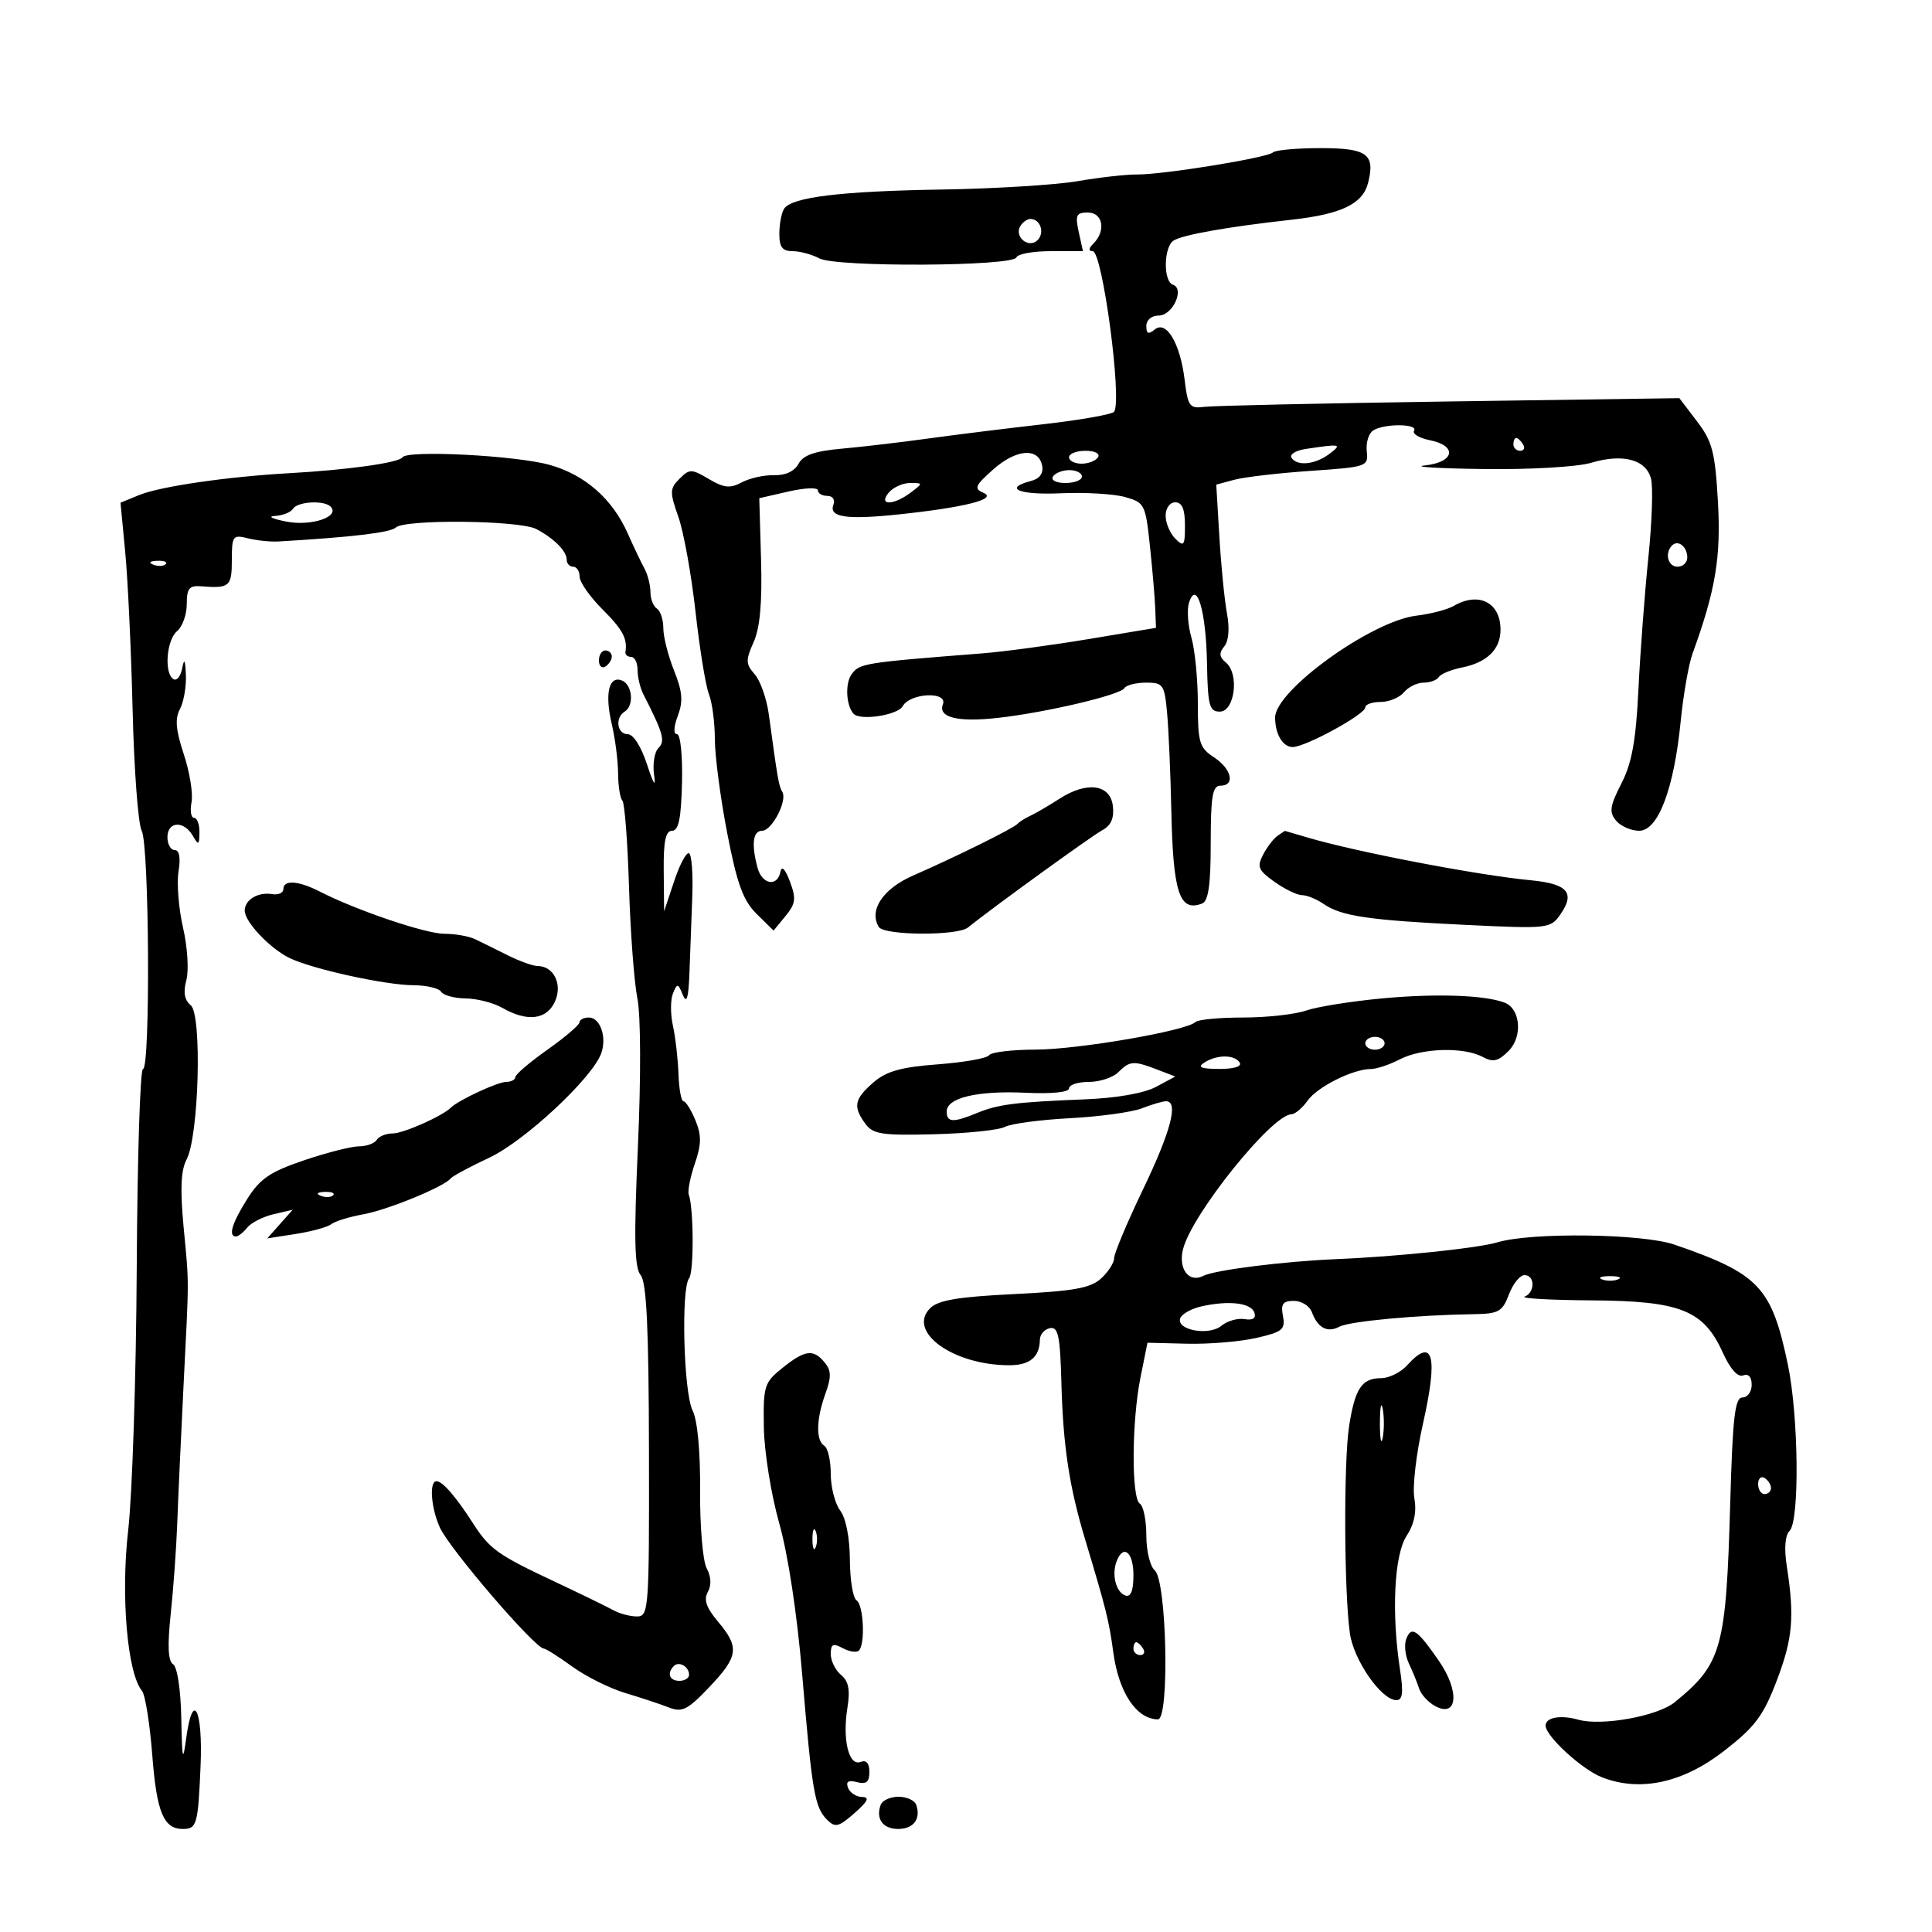 <svg xmlns="http://www.w3.org/2000/svg" width="300" height="300" viewBox="0 0 300 300" version="1.1">
	<path d="M 197.667 23.666 C 196.835 24.498, 180.559 27.136, 176.500 27.097 C 174.850 27.081, 170.733 27.545, 167.352 28.128 C 163.970 28.711, 154.520 29.296, 146.352 29.428 C 130.581 29.684, 122.964 30.604, 121.765 32.400 C 121.361 33.005, 121.024 34.737, 121.015 36.250 C 121.004 38.367, 121.475 39, 123.066 39 C 124.202 39, 126.077 39.506, 127.232 40.124 C 129.830 41.515, 157.347 41.371, 157.833 39.965 C 158.017 39.434, 160.415 39, 163.163 39 L 168.159 39 167.500 36 C 166.933 33.417, 167.130 33, 168.921 33 C 171.252 33, 171.770 35.830, 169.800 37.800 C 169.029 38.571, 168.982 39, 169.670 39 C 171.184 39, 174.267 62.048, 173.004 63.928 C 172.727 64.341, 167.775 65.217, 162 65.875 C 156.225 66.532, 148.125 67.538, 144 68.110 C 139.875 68.683, 133.907 69.382, 130.737 69.665 C 126.512 70.042, 124.711 70.671, 123.988 72.023 C 123.370 73.177, 121.958 73.837, 120.208 73.787 C 118.672 73.743, 116.413 74.244, 115.189 74.899 C 113.374 75.870, 112.428 75.775, 110.072 74.383 C 107.372 72.788, 107.071 72.786, 105.511 74.346 C 103.991 75.866, 103.976 76.399, 105.336 80.258 C 106.159 82.591, 107.357 89.225, 108 95 C 108.643 100.775, 109.581 106.534, 110.084 107.797 C 110.588 109.060, 111.001 112.210, 111.003 114.797 C 111.005 117.384, 111.871 123.956, 112.928 129.402 C 114.454 137.266, 115.391 139.838, 117.483 141.902 L 120.117 144.500 121.971 142.248 C 123.549 140.329, 123.652 139.535, 122.662 136.894 C 121.919 134.912, 121.383 134.372, 121.177 135.397 C 120.698 137.773, 118.324 137.340, 117.630 134.750 C 116.651 131.095, 116.909 129, 118.339 129 C 119.871 129, 122.306 124.304, 121.473 122.956 C 120.941 122.096, 120.737 120.923, 119.393 111 C 119.058 108.525, 118.067 105.690, 117.191 104.700 C 115.784 103.109, 115.765 102.528, 117.025 99.700 C 118.015 97.478, 118.366 93.574, 118.176 86.930 L 117.901 77.360 122.450 76.319 C 124.953 75.746, 127 75.665, 127 76.139 C 127 76.612, 127.661 77, 128.469 77 C 129.301 77, 129.710 77.593, 129.412 78.369 C 128.665 80.316, 131.426 80.731, 139.500 79.882 C 149.746 78.804, 154.935 77.496, 152.741 76.543 C 151.194 75.871, 151.374 75.431, 154.241 72.882 C 157.803 69.716, 161.281 69.459, 161.827 72.321 C 162.051 73.499, 161.438 74.334, 160.087 74.688 C 155.708 75.833, 158.278 76.888, 164.732 76.595 C 168.434 76.427, 172.900 76.686, 174.655 77.170 C 177.735 78.021, 177.871 78.287, 178.560 84.776 C 178.952 88.474, 179.324 92.848, 179.387 94.495 L 179.500 97.490 169 99.240 C 163.225 100.202, 155.800 101.200, 152.500 101.458 C 134.154 102.891, 133.486 102.997, 132.245 104.686 C 131.213 106.092, 131.366 109.485, 132.522 110.814 C 133.515 111.956, 139.382 111.068, 140.173 109.656 C 141.332 107.585, 147.199 107.317, 146.411 109.371 C 145.629 111.409, 148.719 112.170, 154.953 111.474 C 162.352 110.649, 173.927 107.928, 174.588 106.858 C 174.879 106.386, 176.396 106, 177.958 106 C 180.619 106, 180.826 106.300, 181.230 110.750 C 181.468 113.362, 181.760 120.133, 181.880 125.796 C 182.152 138.652, 183.140 141.651, 186.659 140.300 C 187.641 139.924, 188 137.406, 188 130.893 C 188 123.655, 188.279 122, 189.500 122 C 191.849 122, 191.259 119.400, 188.500 117.592 C 186.243 116.113, 186 115.299, 186 109.220 C 186 105.517, 185.552 100.925, 185.005 99.016 C 184.457 97.108, 184.286 94.675, 184.624 93.610 C 185.798 89.910, 187.273 94.815, 187.420 102.913 C 187.542 109.576, 187.784 110.500, 189.408 110.500 C 191.730 110.500, 192.471 104.636, 190.369 102.892 C 189.322 102.022, 189.255 101.398, 190.099 100.381 C 190.794 99.544, 190.956 97.592, 190.525 95.264 C 190.142 93.194, 189.611 87.844, 189.345 83.376 L 188.860 75.252 191.680 74.494 C 193.231 74.077, 198.550 73.458, 203.500 73.118 C 212.292 72.514, 212.494 72.444, 212.230 70.071 C 212.082 68.736, 212.532 67.280, 213.230 66.837 C 214.951 65.744, 220.255 65.779, 219.575 66.878 C 219.277 67.361, 220.375 68.025, 222.016 68.353 C 226.364 69.223, 225.862 71.789, 221.250 72.272 C 219.188 72.487, 223.298 72.739, 230.384 72.832 C 237.610 72.926, 244.926 72.503, 247.043 71.869 C 252.004 70.383, 255.620 71.349, 256.376 74.362 C 256.704 75.670, 256.514 81.187, 255.952 86.620 C 255.390 92.054, 254.700 101.225, 254.417 107 C 254.025 115.031, 253.401 118.481, 251.765 121.672 C 249.975 125.165, 249.840 126.102, 250.936 127.422 C 251.656 128.290, 253.272 129, 254.528 129 C 257.476 129, 259.927 122.540, 260.977 112 C 261.388 107.875, 262.214 103.150, 262.813 101.500 C 266.399 91.626, 267.250 86.527, 266.758 77.887 C 266.319 70.190, 265.890 68.545, 263.508 65.422 L 260.764 61.824 225.132 62.337 C 205.534 62.620, 188.375 62.997, 187 63.176 C 184.720 63.471, 184.452 63.104, 183.953 59 C 183.260 53.292, 181.102 49.670, 179.291 51.173 C 178.326 51.974, 178 51.835, 178 50.622 C 178 49.686, 178.817 49, 179.933 49 C 182.088 49, 184.002 44.834, 182.133 44.211 C 180.600 43.700, 180.689 38.310, 182.246 37.348 C 183.707 36.445, 190.688 35.213, 200.500 34.126 C 208.307 33.262, 211.615 31.668, 212.442 28.374 C 213.559 23.925, 212.288 23, 205.060 23 C 201.360 23, 198.033 23.300, 197.667 23.666 M 158.446 35.087 C 157.416 36.755, 159.733 38.667, 161.113 37.287 C 162.267 36.133, 161.545 34, 160 34 C 159.515 34, 158.816 34.489, 158.446 35.087 M 235 69 C 235 69.550, 235.477 70, 236.059 70 C 236.641 70, 236.840 69.550, 236.500 69 C 236.160 68.450, 235.684 68, 235.441 68 C 235.198 68, 235 68.450, 235 69 M 202.733 69.718 C 201.211 69.948, 200.225 70.555, 200.542 71.068 C 201.388 72.436, 204.220 72.148, 206.441 70.468 C 208.454 68.946, 208.191 68.893, 202.733 69.718 M 62.492 71.014 C 61.975 71.849, 54.007 72.969, 45 73.471 C 35.325 74.011, 24.878 75.530, 21.606 76.873 L 18.712 78.060 19.449 85.780 C 19.855 90.026, 20.371 101.069, 20.595 110.319 C 20.820 119.569, 21.453 127.977, 22.002 129.003 C 23.183 131.210, 23.370 166, 22.201 166 C 21.761 166, 21.326 179.838, 21.234 196.750 C 21.143 213.662, 20.545 232.047, 19.906 237.604 C 18.735 247.782, 19.769 259.812, 22.051 262.561 C 22.552 263.165, 23.270 267.668, 23.647 272.567 C 24.324 281.378, 25.407 284, 28.370 284 C 30.565 284, 30.750 283.350, 31.143 274.263 C 31.529 265.362, 29.925 262.314, 28.900 270 C 28.398 273.765, 28.276 273.243, 28.150 266.809 C 28.063 262.351, 27.527 258.826, 26.875 258.423 C 26.095 257.940, 25.983 255.553, 26.510 250.614 C 26.927 246.701, 27.383 240.350, 27.524 236.500 C 27.664 232.650, 28.096 223.200, 28.483 215.500 C 29.381 197.649, 29.379 199.780, 28.500 190.426 C 27.959 184.668, 28.094 181.693, 28.969 180.058 C 30.882 176.484, 31.397 157.574, 29.621 156.101 C 28.639 155.285, 28.425 154.075, 28.935 152.209 C 29.344 150.709, 29.118 147.078, 28.428 144.077 C 27.743 141.094, 27.425 137.156, 27.722 135.327 C 28.067 133.201, 27.854 132, 27.131 132 C 26.509 132, 26 131.100, 26 130 C 26 127.535, 28.535 127.373, 29.920 129.750 C 30.830 131.313, 30.942 131.259, 30.970 129.250 C 30.986 128.012, 30.612 127, 30.139 127 C 29.665 127, 29.486 125.906, 29.742 124.569 C 29.998 123.232, 29.457 119.881, 28.540 117.121 C 27.296 113.375, 27.143 111.601, 27.937 110.118 C 28.522 109.025, 28.939 106.639, 28.864 104.816 C 28.766 102.442, 28.604 102.143, 28.292 103.765 C 28.053 105.010, 27.439 105.771, 26.929 105.456 C 25.454 104.545, 25.851 99.368, 27.500 98 C 28.325 97.315, 29 95.428, 29 93.806 C 29 91.360, 29.384 90.888, 31.250 91.039 C 35.631 91.394, 36 91.079, 36 86.981 C 36 83.199, 36.147 82.999, 38.486 83.586 C 39.853 83.929, 41.991 84.151, 43.236 84.079 C 54.493 83.426, 60.652 82.697, 61.450 81.922 C 62.822 80.591, 80.728 80.784, 83.295 82.158 C 86.104 83.661, 88 85.584, 88 86.929 C 88 87.518, 88.450 88, 89 88 C 89.550 88, 90 88.690, 90 89.533 C 90 90.377, 91.575 92.642, 93.500 94.567 C 96.700 97.767, 97.450 99.151, 97.118 101.250 C 97.053 101.662, 97.450 102, 98 102 C 98.550 102, 99 102.906, 99 104.014 C 99 105.121, 99.397 106.809, 99.883 107.764 C 103.018 113.925, 103.336 115.064, 102.234 116.166 C 101.615 116.785, 101.317 118.689, 101.572 120.396 C 101.867 122.364, 101.470 121.761, 100.488 118.750 C 99.572 115.940, 98.339 114, 97.470 114 C 95.812 114, 95.469 111.446, 97 110.500 C 98.505 109.570, 98.201 106.291, 96.551 105.658 C 94.525 104.881, 93.881 107.735, 95.007 112.500 C 95.527 114.700, 95.963 118.113, 95.976 120.083 C 95.989 122.054, 96.288 123.955, 96.640 124.307 C 96.992 124.659, 97.456 130.696, 97.672 137.723 C 97.887 144.751, 98.472 152.534, 98.971 155.019 C 99.501 157.655, 99.536 167.241, 99.055 178.019 C 98.418 192.308, 98.513 196.840, 99.478 198 C 100.400 199.109, 100.737 206.209, 100.771 225.250 C 100.815 250.001, 100.742 251, 98.895 251 C 97.838 251, 96.191 250.564, 95.236 250.031 C 94.281 249.498, 90.125 247.475, 86 245.536 C 77.258 241.426, 76.010 240.529, 73.425 236.500 C 70.796 232.403, 68.708 230, 67.778 230 C 66.622 230, 66.919 234.120, 68.295 237.177 C 69.791 240.501, 83.102 256, 84.461 256 C 84.767 256, 86.755 257.259, 88.878 258.797 C 91.002 260.335, 94.711 262.182, 97.120 262.901 C 99.529 263.620, 102.568 264.627, 103.872 265.138 C 105.916 265.940, 106.781 265.504, 110.122 261.992 C 114.672 257.210, 114.861 255.811, 111.496 251.813 C 109.669 249.642, 109.241 248.393, 109.911 247.194 C 110.493 246.154, 110.429 244.809, 109.734 243.526 C 109.130 242.410, 108.671 237.007, 108.712 231.500 C 108.758 225.361, 108.305 220.535, 107.538 219 C 106.156 216.232, 105.733 200.083, 107.001 198.500 C 107.762 197.550, 107.726 187.621, 106.954 185.500 C 106.754 184.950, 107.176 182.786, 107.892 180.691 C 108.928 177.662, 108.945 176.281, 107.976 173.941 C 107.306 172.324, 106.474 171, 106.129 171 C 105.783 171, 105.433 169.088, 105.351 166.750 C 105.269 164.412, 104.881 161.043, 104.489 159.262 C 104.097 157.482, 104.100 155.232, 104.496 154.262 C 105.159 152.637, 105.278 152.655, 106.037 154.500 C 106.630 155.942, 106.915 154.965, 107.060 151 C 107.170 147.975, 107.367 142.677, 107.497 139.227 C 107.628 135.777, 107.406 132.751, 107.005 132.503 C 106.603 132.255, 105.566 134.178, 104.699 136.776 L 103.123 141.500 103.062 135.250 C 103.016 130.608, 103.351 129, 104.364 129 C 105.379 129, 105.772 127.082, 105.902 121.500 C 105.999 117.303, 105.657 114, 105.125 114 C 104.553 114, 104.604 112.860, 105.252 111.142 C 106.099 108.899, 105.973 107.390, 104.666 104.122 C 103.749 101.833, 103 98.870, 103 97.539 C 103 96.207, 102.550 94.840, 102 94.500 C 101.450 94.160, 101 93.002, 101 91.927 C 101 90.852, 100.572 89.191, 100.048 88.236 C 99.525 87.281, 98.370 84.858, 97.482 82.850 C 95.103 77.474, 90.857 73.738, 85.364 72.191 C 80.153 70.723, 63.210 69.851, 62.492 71.014 M 166 71 C 166 71.550, 166.873 72, 167.941 72 C 169.009 72, 170.160 71.550, 170.500 71 C 170.851 70.433, 170.010 70, 168.559 70 C 167.152 70, 166 70.450, 166 71 M 163.500 74 C 163.149 74.567, 163.990 75, 165.441 75 C 166.848 75, 168 74.550, 168 74 C 168 73.450, 167.127 73, 166.059 73 C 164.991 73, 163.840 73.450, 163.500 74 M 138 76.500 C 136.310 78.536, 138.737 78.514, 141.441 76.468 C 143.349 75.025, 143.347 75, 141.314 75 C 140.176 75, 138.685 75.675, 138 76.500 M 45.500 79 C 45.160 79.550, 43.896 80.052, 42.691 80.115 C 41.486 80.178, 42.299 80.576, 44.498 80.998 C 48.397 81.747, 52.879 80.212, 51.327 78.660 C 50.307 77.640, 46.192 77.880, 45.500 79 M 181 80.071 C 181 81.211, 181.675 82.818, 182.500 83.643 C 183.833 84.976, 184 84.746, 184 81.571 C 184 79.063, 183.553 78, 182.500 78 C 181.649 78, 181 78.897, 181 80.071 M 259.639 84.694 C 258.444 85.889, 258.994 88, 260.500 88 C 261.325 88, 262 87.352, 262 86.559 C 262 84.888, 260.573 83.761, 259.639 84.694 M 23.813 87.683 C 24.534 87.972, 25.397 87.936, 25.729 87.604 C 26.061 87.272, 25.471 87.036, 24.417 87.079 C 23.252 87.127, 23.015 87.364, 23.813 87.683 M 225.736 94.088 C 224.767 94.652, 222.153 95.334, 219.929 95.602 C 212.939 96.445, 198 107.220, 198 111.420 C 198 113.995, 199.192 116, 200.722 116 C 202.704 116, 212 110.924, 212 109.841 C 212 109.378, 213.070 109, 214.378 109 C 215.685 109, 217.315 108.325, 218 107.500 C 218.685 106.675, 220.063 106, 221.063 106 C 222.064 106, 223.124 105.608, 223.420 105.129 C 223.716 104.650, 225.344 103.981, 227.037 103.643 C 230.917 102.867, 233 100.816, 233 97.771 C 233 93.551, 229.610 91.832, 225.736 94.088 M 93 102.559 C 93 103.416, 93.450 103.840, 94 103.500 C 94.550 103.160, 95 102.459, 95 101.941 C 95 101.423, 94.550 101, 94 101 C 93.450 101, 93 101.702, 93 102.559 M 164.500 124.039 C 162.850 125.105, 160.825 126.288, 160 126.666 C 159.175 127.044, 158.275 127.612, 158 127.927 C 157.409 128.605, 148.465 133.032, 141.764 135.964 C 137.100 138.006, 134.870 141.363, 136.465 143.943 C 137.285 145.270, 148.663 145.340, 150.292 144.028 C 154.136 140.933, 169.521 129.792, 171.167 128.910 C 172.514 128.190, 173.024 127.033, 172.810 125.183 C 172.416 121.772, 168.781 121.271, 164.500 124.039 M 198.400 129.765 C 197.795 130.169, 196.782 131.482, 196.151 132.683 C 195.147 134.590, 195.368 135.126, 197.905 136.933 C 199.502 138.070, 201.427 139, 202.182 139 C 202.937 139, 204.443 139.613, 205.527 140.363 C 208.282 142.266, 212.530 142.892, 227.606 143.618 C 240.391 144.233, 240.751 144.194, 242.281 142.010 C 244.645 138.635, 243.431 137.232, 237.677 136.685 C 229.458 135.904, 210.488 132.268, 203.007 130.040 C 201.085 129.468, 199.510 129.007, 199.507 129.015 C 199.503 129.024, 199.005 129.361, 198.400 129.765 M 44 138.063 C 44 138.647, 43.212 138.996, 42.250 138.838 C 40.055 138.477, 38 139.717, 38 141.403 C 38 143.156, 41.949 147.318, 45 148.781 C 48.579 150.498, 59.854 152.968, 64.191 152.985 C 66.221 152.993, 68.160 153.450, 68.500 154 C 68.840 154.550, 70.554 155.016, 72.309 155.035 C 74.064 155.055, 76.625 155.714, 78 156.500 C 81.871 158.713, 84.881 158.355, 86.168 155.530 C 87.389 152.850, 85.993 150, 83.459 150 C 82.746 150, 80.663 149.249, 78.831 148.331 C 76.999 147.413, 74.719 146.288, 73.764 145.831 C 72.809 145.374, 70.676 145, 69.024 145 C 66.104 145, 55.385 141.371, 49.669 138.448 C 46.326 136.738, 44 136.580, 44 138.063 M 214.697 155.024 C 209.856 155.473, 204.501 156.327, 202.798 156.921 C 201.095 157.514, 196.694 158, 193.017 158 C 189.341 158, 186.018 158.316, 185.632 158.701 C 184.274 160.059, 167.420 162.967, 160.809 162.983 C 157.129 162.992, 153.881 163.384, 153.591 163.853 C 153.301 164.323, 149.722 164.959, 145.637 165.268 C 139.880 165.704, 137.625 166.339, 135.605 168.095 C 132.647 170.667, 132.423 171.829, 134.370 174.492 C 135.564 176.124, 136.938 176.335, 145.040 176.127 C 150.155 175.996, 155.101 175.481, 156.032 174.983 C 156.963 174.485, 161.499 173.879, 166.112 173.637 C 170.725 173.394, 175.767 172.702, 177.315 172.098 C 178.863 171.494, 180.551 171, 181.065 171 C 183.041 171, 181.830 175.639, 177.500 184.659 C 175.025 189.816, 173 194.632, 173 195.362 C 173 196.093, 172.081 197.522, 170.958 198.538 C 169.317 200.023, 166.672 200.495, 157.492 200.943 C 148.797 201.367, 145.677 201.891, 144.435 203.134 C 140.794 206.780, 147.985 211.979, 156.691 211.994 C 159.911 212, 161.425 210.740, 161.474 208.016 C 161.488 207.200, 162.193 206.398, 163.039 206.234 C 164.317 205.985, 164.618 207.430, 164.814 214.744 C 165.077 224.550, 166.026 230.822, 168.485 239 C 171.816 250.076, 172.194 251.595, 172.882 256.646 C 173.723 262.824, 176.479 266.946, 179.796 266.985 C 181.634 267.006, 181.174 245.389, 179.304 243.838 C 178.587 243.242, 178 240.812, 178 238.437 C 178 236.061, 177.550 233.840, 177 233.500 C 175.670 232.678, 175.724 220.705, 177.089 213.917 L 178.178 208.500 184.339 208.651 C 187.727 208.734, 192.563 208.331, 195.083 207.755 C 199.150 206.825, 199.616 206.442, 199.217 204.354 C 198.857 202.473, 199.198 202, 200.915 202 C 202.096 202, 203.353 202.787, 203.708 203.750 C 204.616 206.211, 206.125 207.004, 207.994 206.003 C 209.551 205.170, 220.054 204.192, 228.837 204.064 C 232.713 204.007, 233.294 203.681, 234.306 201 C 234.929 199.350, 236.015 198, 236.719 198 C 238.367 198, 238.392 200.675, 236.750 201.338 C 236.063 201.615, 240.762 201.878, 247.193 201.921 C 260.965 202.014, 264.544 203.446, 267.524 210.054 C 268.662 212.577, 269.838 213.892, 270.671 213.573 C 271.499 213.255, 272 213.805, 272 215.031 C 272 216.114, 271.355 217, 270.567 217 C 269.401 217, 269.049 220.026, 268.673 233.250 C 268.024 256.051, 267.387 258.345, 260.042 264.326 C 257.384 266.490, 248.709 268.059, 245.071 267.033 C 242.318 266.257, 240 266.675, 240 267.948 C 240 269.591, 245.645 274.768, 248.762 275.982 C 254.688 278.290, 261.311 276.855, 267.727 271.873 C 272.523 268.149, 273.803 266.441, 275.889 260.978 C 278.384 254.442, 278.678 251.086, 277.447 243.163 C 277.023 240.434, 277.186 238.414, 277.887 237.713 C 279.457 236.143, 279.290 219.885, 277.622 211.911 C 275.095 199.835, 273.166 197.794, 260 193.262 C 255.026 191.549, 237.756 191.328, 232.516 192.910 C 229.511 193.816, 217.005 195.120, 207.500 195.518 C 199.351 195.859, 188.621 197.208, 186.855 198.114 C 184.610 199.266, 182.922 197.032, 183.707 193.948 C 185.091 188.514, 197.490 173.092, 200.529 173.023 C 201.095 173.010, 202.220 172.066, 203.029 170.923 C 204.562 168.759, 210.062 166.004, 212.872 165.994 C 213.767 165.990, 215.789 165.315, 217.364 164.494 C 220.730 162.738, 227.268 162.538, 230.188 164.100 C 231.854 164.992, 232.625 164.820, 234.253 163.191 C 236.465 160.979, 236.109 156.639, 233.636 155.691 C 230.575 154.516, 223.031 154.250, 214.697 155.024 M 89.978 158.750 C 89.965 159.162, 87.725 161.075, 85 163 C 82.275 164.925, 80.035 166.838, 80.022 167.250 C 80.010 167.662, 79.361 168, 78.581 168 C 77.270 168, 71.151 170.852, 70 172 C 68.678 173.319, 62.629 176, 60.978 176 C 59.955 176, 58.840 176.450, 58.500 177 C 58.160 177.550, 56.928 178, 55.761 178 C 54.595 178, 50.755 178.975, 47.228 180.166 C 41.966 181.944, 40.383 183.017, 38.408 186.146 C 36.027 189.917, 35.398 192, 36.640 192 C 36.992 192, 37.779 191.379, 38.390 190.620 C 39 189.861, 40.838 188.927, 42.473 188.545 L 45.446 187.850 43.473 190.073 L 41.500 192.296 45.950 191.604 C 48.398 191.224, 50.873 190.541, 51.450 190.087 C 52.028 189.632, 54.268 188.942, 56.429 188.552 C 60.238 187.864, 68.987 184.267, 70 182.972 C 70.275 182.621, 72.975 181.172, 76 179.753 C 81.458 177.191, 91.899 167.471, 93.340 163.609 C 94.276 161.100, 93.222 158, 91.433 158 C 90.645 158, 89.990 158.338, 89.978 158.750 M 212 162 C 212 162.550, 212.675 163, 213.500 163 C 214.325 163, 215 162.550, 215 162 C 215 161.450, 214.325 161, 213.500 161 C 212.675 161, 212 161.450, 212 162 M 187 165 C 185.887 165.720, 186.481 165.973, 189.309 165.985 C 191.597 165.994, 192.871 165.601, 192.500 165 C 191.719 163.736, 188.956 163.736, 187 165 M 173.643 166.500 C 172.818 167.325, 170.761 168, 169.071 168 C 167.382 168, 166 168.451, 166 169.002 C 166 169.604, 163.305 169.876, 159.250 169.683 C 151.765 169.328, 147 170.462, 147 172.598 C 147 174.304, 148.009 174.356, 151.685 172.837 C 154.976 171.477, 157.647 171.138, 168.500 170.703 C 173.385 170.508, 177.668 169.755, 179.500 168.771 L 182.500 167.160 179.685 166.080 C 176.013 164.671, 175.431 164.712, 173.643 166.500 M 49.813 185.683 C 50.534 185.972, 51.397 185.936, 51.729 185.604 C 52.061 185.272, 51.471 185.036, 50.417 185.079 C 49.252 185.127, 49.015 185.364, 49.813 185.683 M 248.750 198.662 C 249.438 198.940, 250.563 198.940, 251.250 198.662 C 251.938 198.385, 251.375 198.158, 250 198.158 C 248.625 198.158, 248.063 198.385, 248.750 198.662 M 186.582 202.848 C 184.978 203.206, 183.483 204.046, 183.261 204.713 C 182.649 206.553, 187.735 207.465, 189.667 205.862 C 190.569 205.113, 192.188 204.649, 193.264 204.832 C 194.538 205.047, 195.068 204.698, 194.783 203.832 C 194.283 202.309, 190.839 201.896, 186.582 202.848 M 121.500 212.411 C 118.667 214.678, 118.506 215.192, 118.610 221.656 C 118.671 225.420, 119.742 232.100, 120.990 236.500 C 122.364 241.339, 123.775 250.624, 124.563 260 C 126.098 278.280, 126.503 280.646, 128.422 282.565 C 129.688 283.831, 130.228 283.701, 132.686 281.539 C 134.778 279.699, 135.078 279.055, 133.857 279.032 C 132.953 279.014, 131.975 278.376, 131.682 277.613 C 131.308 276.640, 131.724 276.377, 133.075 276.730 C 134.521 277.108, 135 276.714, 135 275.148 C 135 273.788, 134.521 273.247, 133.623 273.591 C 131.803 274.290, 130.793 270.149, 131.581 265.219 C 132.033 262.391, 131.778 261.061, 130.596 260.079 C 129.718 259.351, 129 257.894, 129 256.842 C 129 255.284, 129.347 255.115, 130.869 255.930 C 131.896 256.480, 133.021 256.645, 133.369 256.298 C 134.383 255.283, 134.095 249.176, 133 248.500 C 132.450 248.160, 131.986 245.321, 131.968 242.191 C 131.949 238.781, 131.348 235.722, 130.468 234.559 C 129.661 233.491, 129 230.930, 129 228.868 C 129 226.805, 128.550 224.840, 128 224.500 C 126.664 223.675, 126.737 220.371, 128.177 216.387 C 129.108 213.813, 129.082 212.804, 128.055 211.566 C 126.285 209.434, 125.016 209.597, 121.500 212.411 M 218.500 212 C 217.505 213.100, 215.690 214, 214.467 214 C 211.455 214, 210.390 215.602, 209.483 221.500 C 208.631 227.042, 208.708 247.205, 209.606 253.599 C 210.197 257.808, 214.505 264, 216.842 264 C 217.806 264, 217.942 262.825, 217.393 259.250 C 216.046 250.483, 216.489 241.429, 218.409 238.498 C 219.600 236.681, 219.998 234.756, 219.619 232.645 C 219.308 230.915, 219.906 225.730, 220.947 221.123 C 223.345 210.509, 222.546 207.529, 218.500 212 M 214.272 221 C 214.272 223.475, 214.467 224.488, 214.706 223.250 C 214.944 222.012, 214.944 219.988, 214.706 218.750 C 214.467 217.512, 214.272 218.525, 214.272 221 M 273 230.441 C 273 231.298, 273.450 232, 274 232 C 274.550 232, 275 231.577, 275 231.059 C 275 230.541, 274.550 229.840, 274 229.500 C 273.450 229.160, 273 229.584, 273 230.441 M 126.158 239 C 126.158 240.375, 126.385 240.938, 126.662 240.250 C 126.940 239.563, 126.940 238.438, 126.662 237.750 C 126.385 237.063, 126.158 237.625, 126.158 239 M 173.384 242.442 C 172.588 244.517, 173.295 247.266, 174.750 247.750 C 175.595 248.032, 176 247.005, 176 244.583 C 176 241.003, 174.429 239.718, 173.384 242.442 M 218.360 254.504 C 218.016 255.401, 218.203 257.117, 218.776 258.317 C 219.350 259.518, 220.059 261.258, 220.353 262.185 C 220.647 263.111, 221.782 264.348, 222.876 264.934 C 226.349 266.792, 226.676 262.582, 223.423 257.888 C 220.035 253, 219.161 252.416, 218.360 254.504 M 176 256 C 176 256.550, 176.477 257, 177.059 257 C 177.641 257, 177.840 256.550, 177.500 256 C 177.160 255.450, 176.684 255, 176.441 255 C 176.198 255, 176 255.450, 176 256 M 104.639 258.694 C 103.513 259.820, 103.954 261, 105.500 261 C 106.325 261, 107 260.577, 107 260.059 C 107 258.798, 105.438 257.895, 104.639 258.694 M 136.754 280.250 C 135.952 282.432, 137.091 284, 139.476 284 C 141.862 284, 143.030 282.432, 142.269 280.250 C 142.030 279.563, 140.794 279, 139.524 279 C 138.253 279, 137.007 279.563, 136.754 280.250" stroke="none" fill="black" fill-rule="evenodd"/>
</svg>